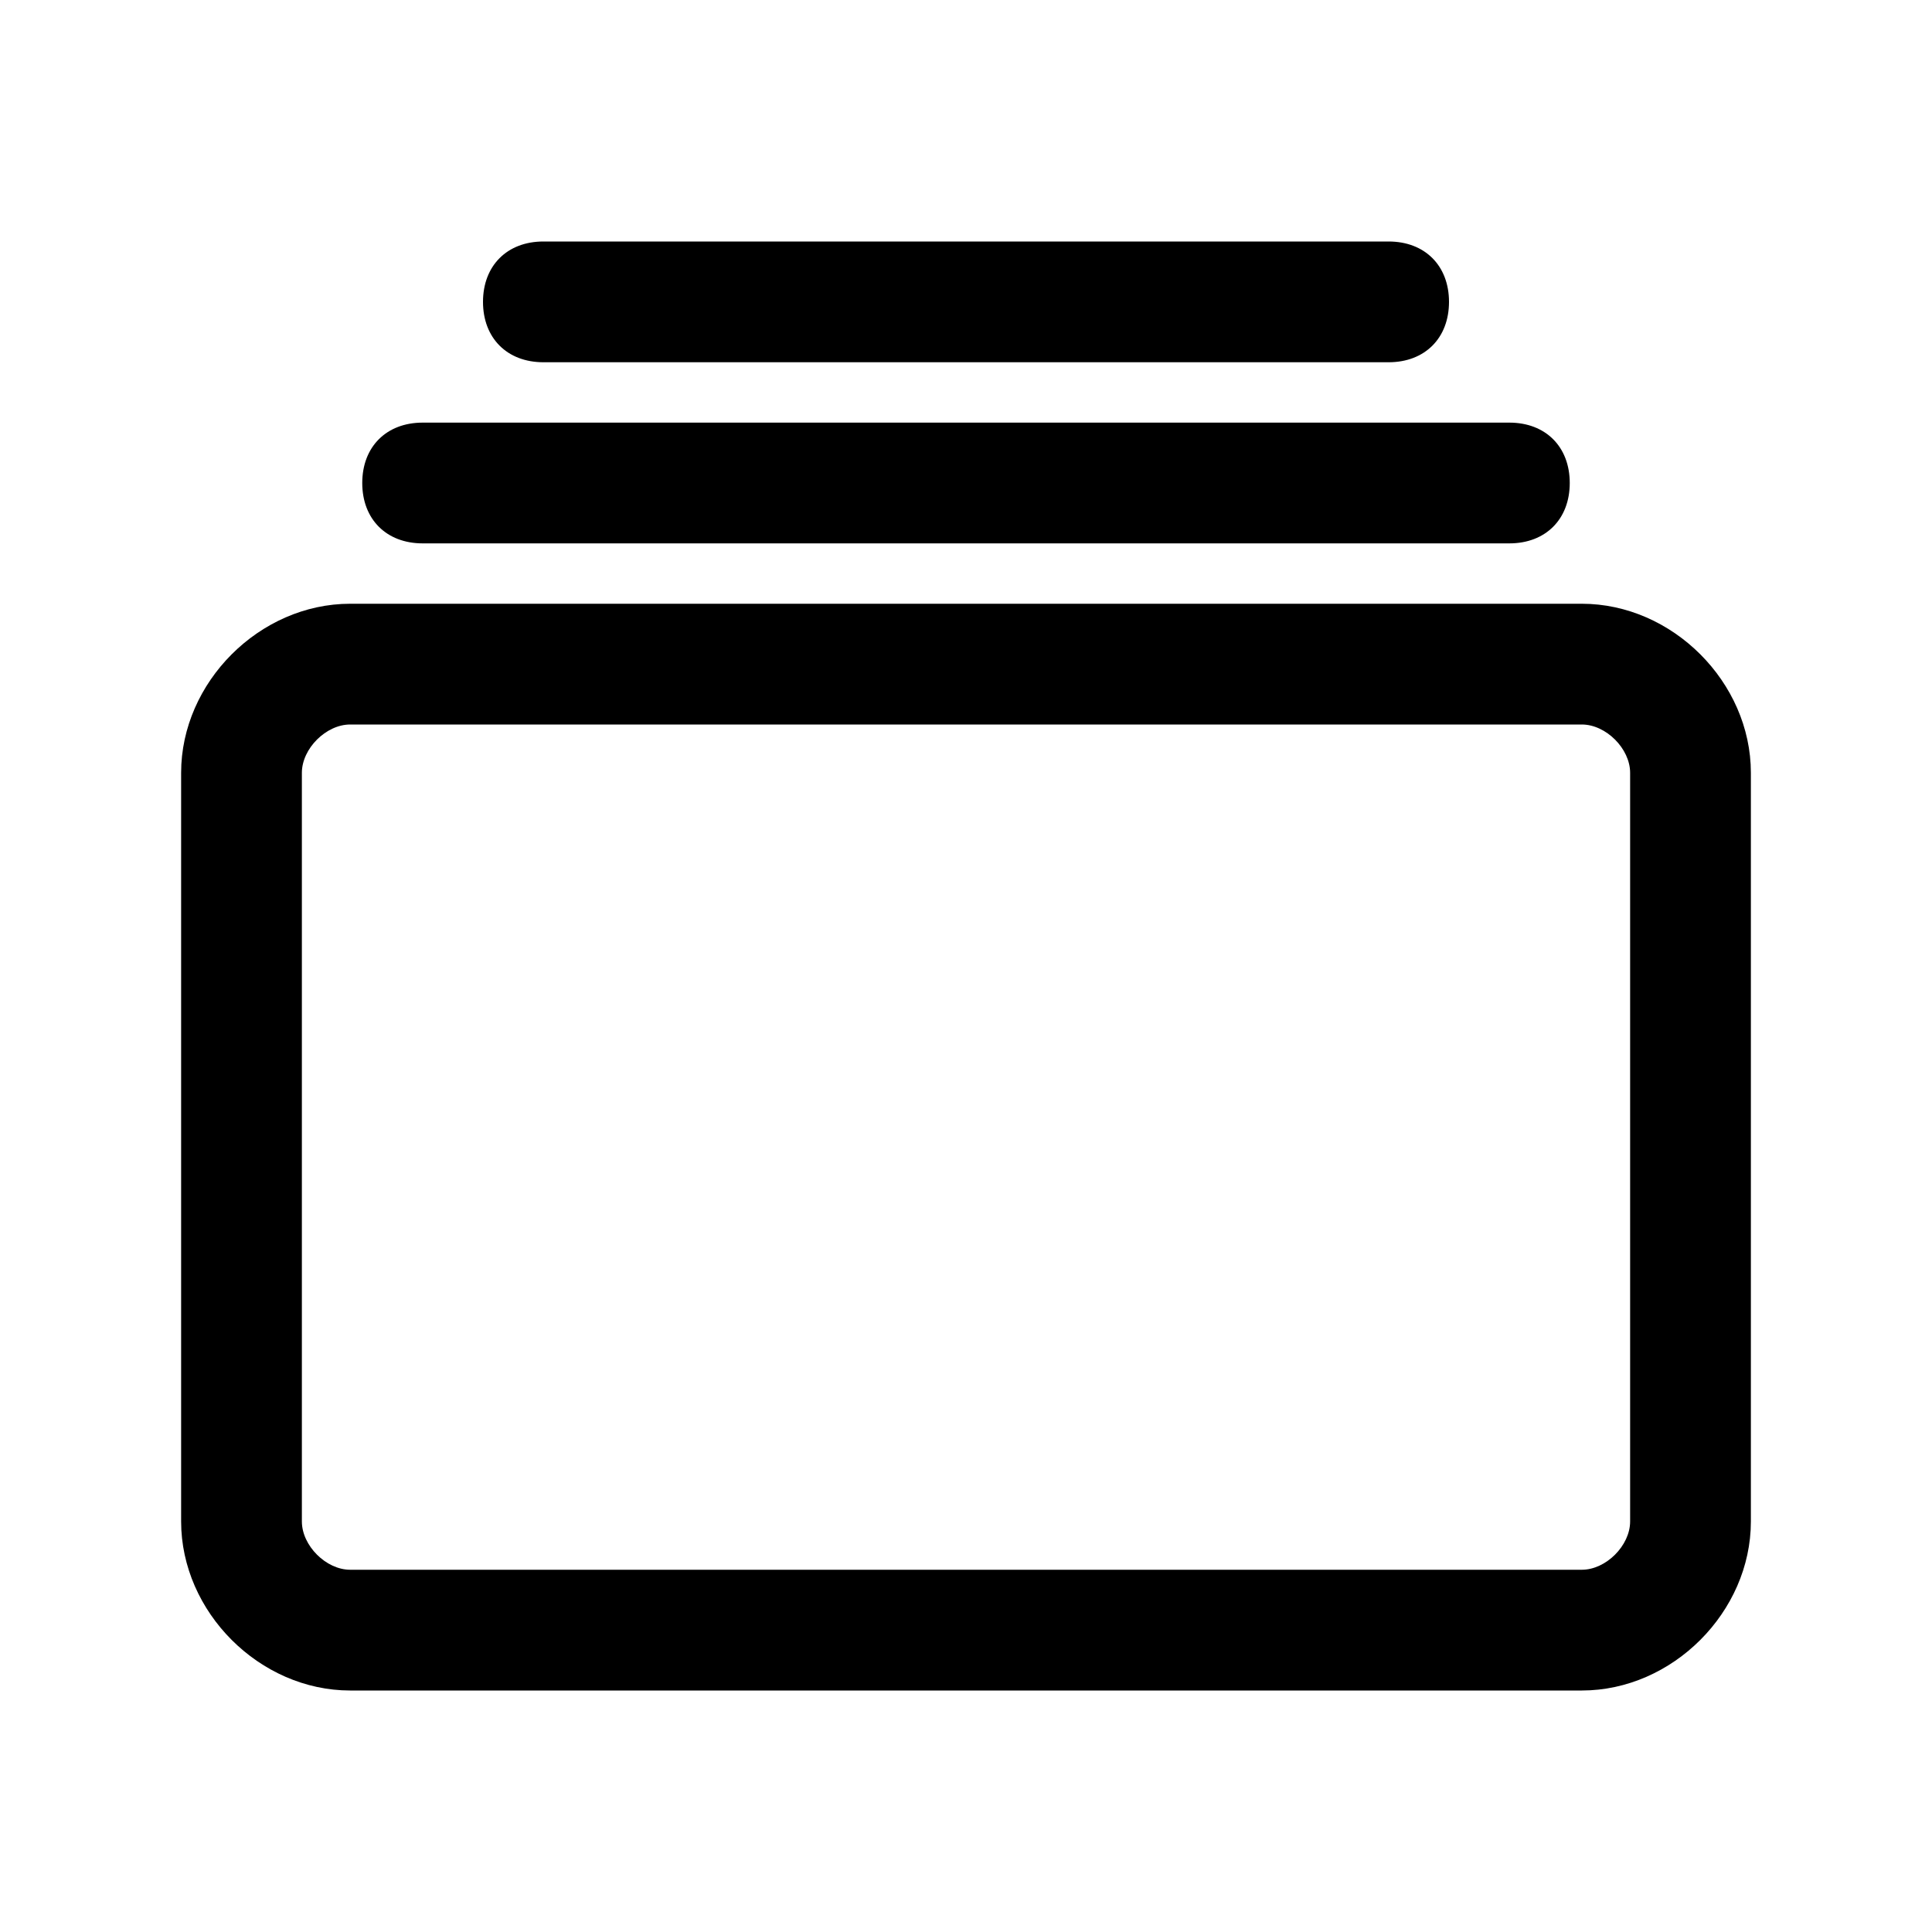 <!-- Generated by IcoMoon.io -->
<svg version="1.1" xmlns="http://www.w3.org/2000/svg" width="32" height="32" viewBox="0 0 32 32">
<title>archive_open_slide</title>
<path d="M26.2 10h-20.4c-1.5 0-2.8 1.3-2.8 2.8v12.4c0 1.5 1.3 2.8 2.8 2.8h20.4c1.5 0 2.8-1.3 2.8-2.8v-12.4c0-1.5-1.3-2.8-2.8-2.8zM27 25.2c0 0.4-0.4 0.8-0.8 0.8h-20.4c-0.4 0-0.8-0.4-0.8-0.8v-12.4c0-0.4 0.4-0.8 0.8-0.8h20.4c0.4 0 0.8 0.4 0.8 0.8v12.4z"></path>
<path d="M9 6h14c0.6 0 1-0.4 1-1s-0.4-1-1-1h-14c-0.6 0-1 0.4-1 1s0.4 1 1 1z"></path>
<path d="M7 9h18c0.6 0 1-0.4 1-1s-0.4-1-1-1h-18c-0.6 0-1 0.4-1 1s0.4 1 1 1z"></path>
</svg>
